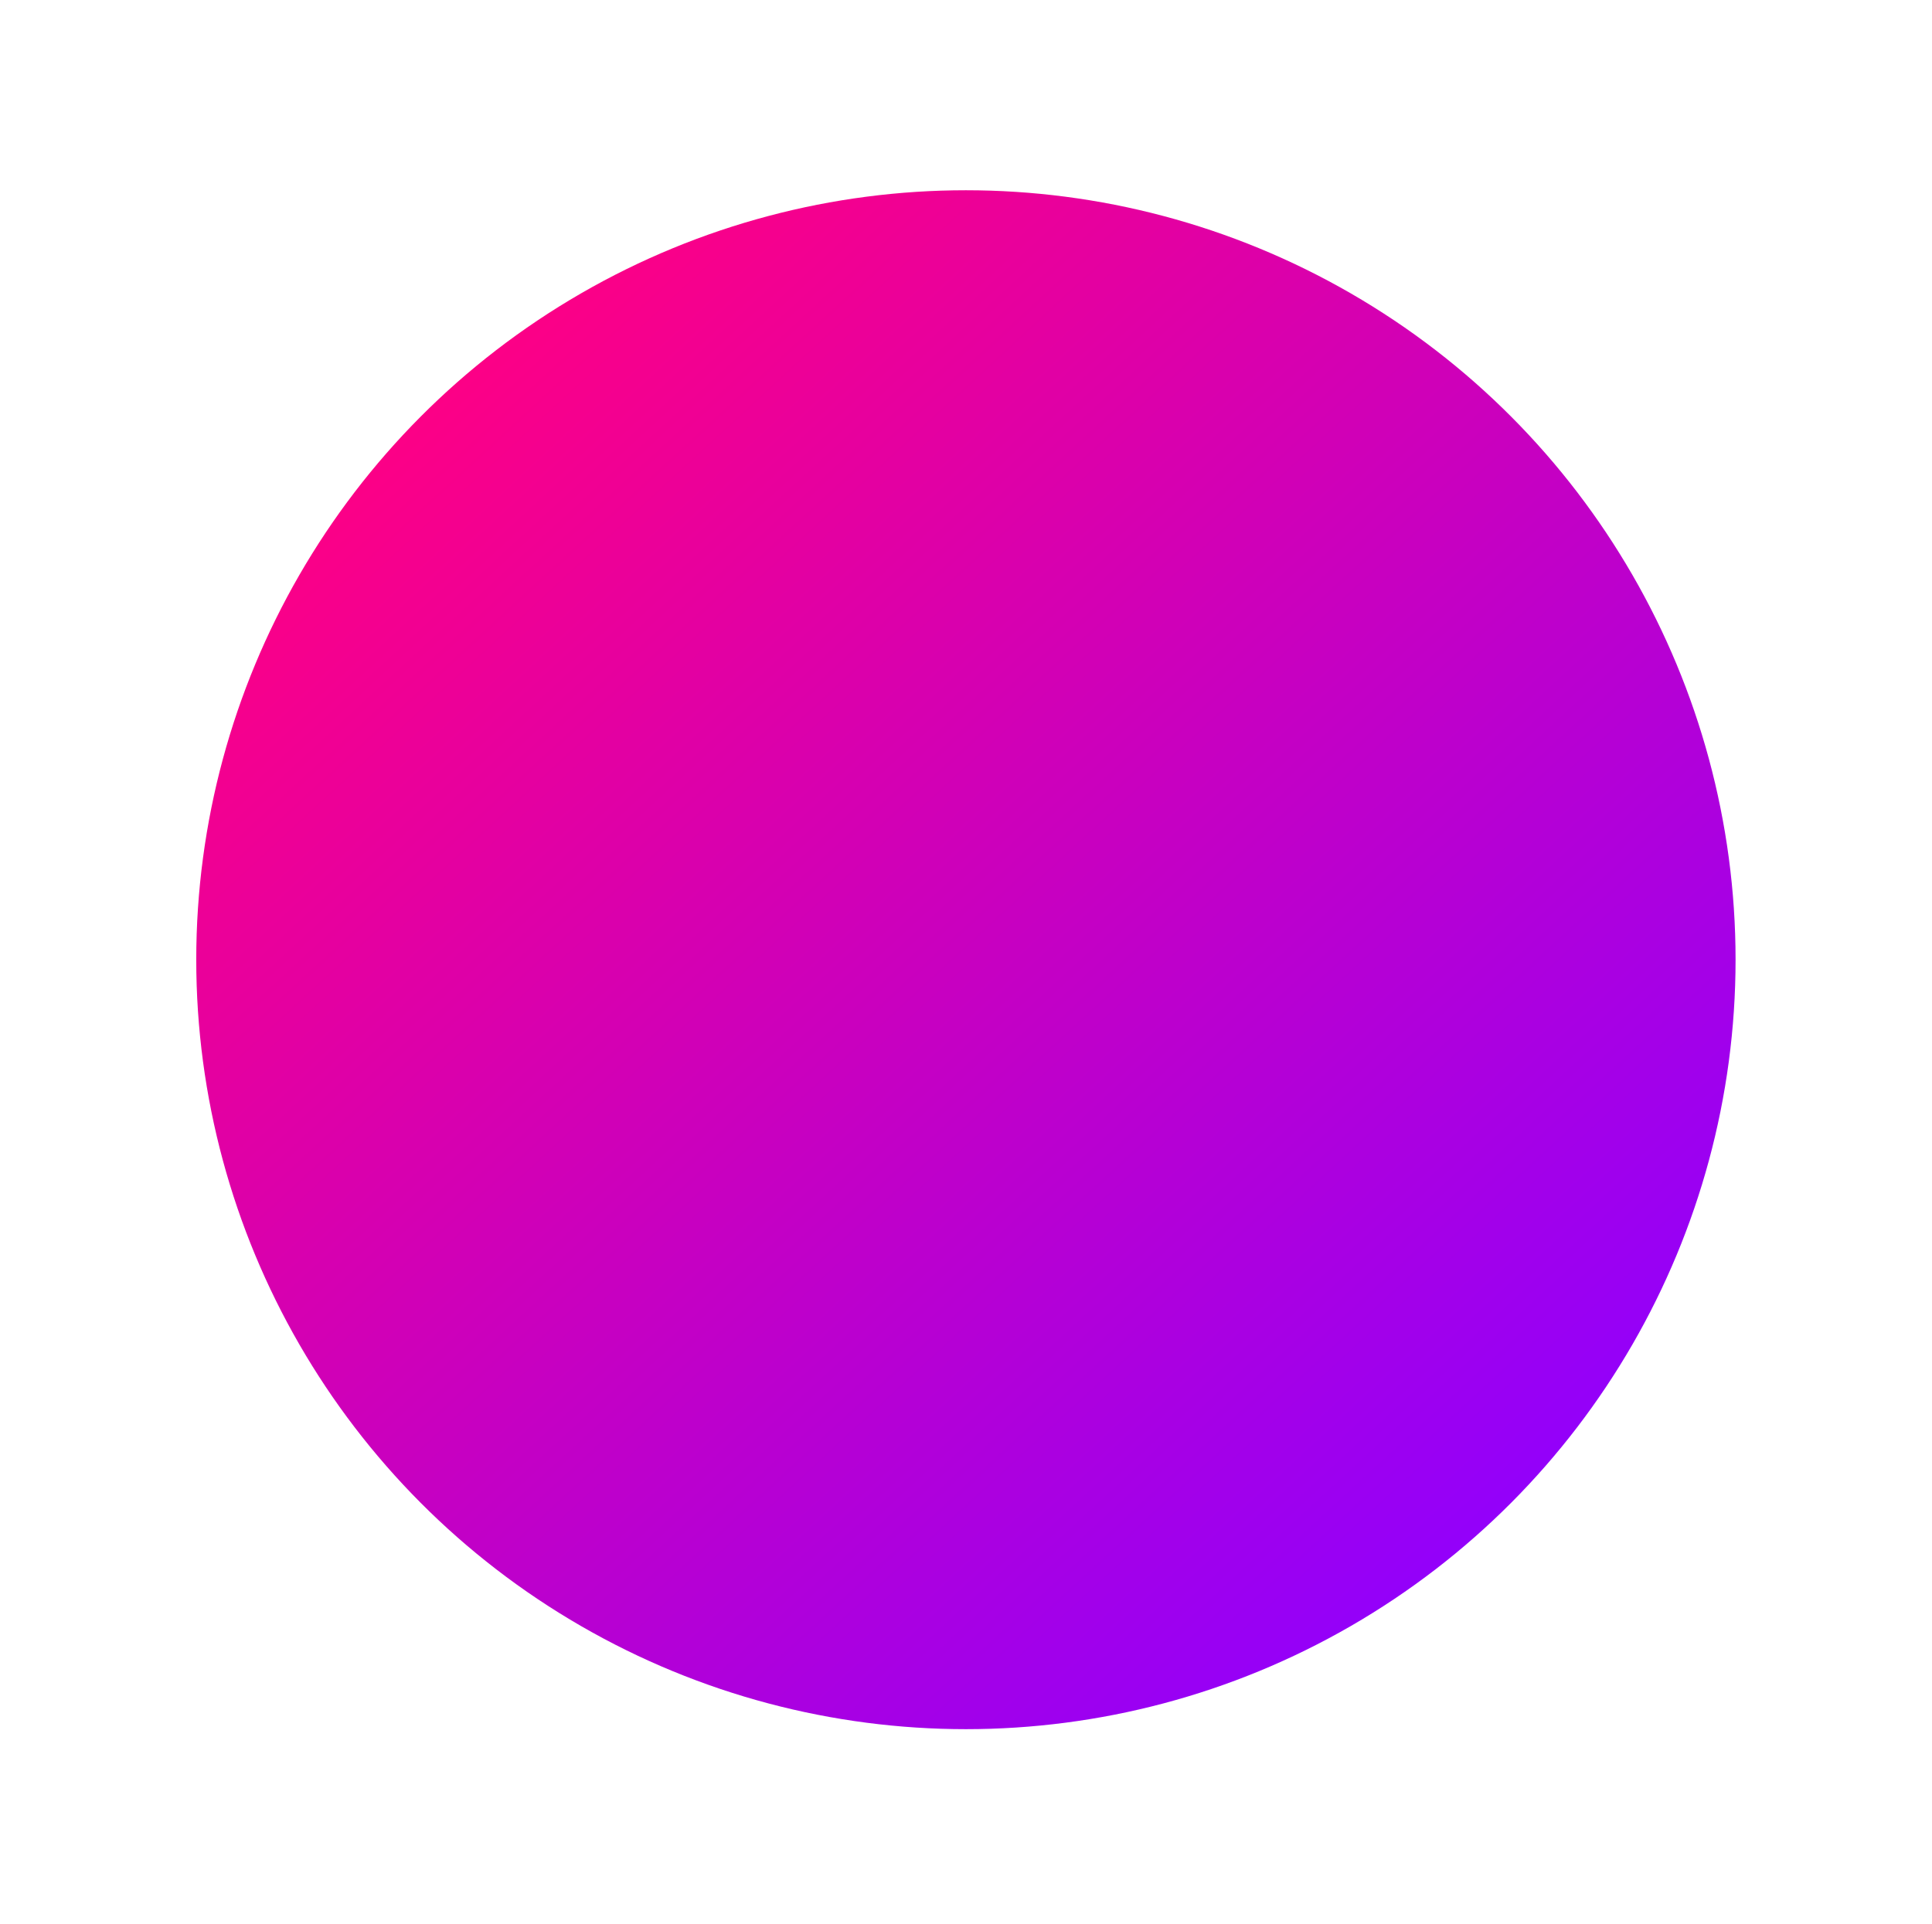 <svg width="15%" viewBox="0 0 255 254" fill="none" xmlns="http://www.w3.org/2000/svg">
<g id="e2" filter="url(#filter0_f_28_345)">
<ellipse cx="127.488" cy="126.688" rx="101.585" ry="101.573" fill="url(#paint0_linear_28_345)"/>
</g>
<defs>
<filter id="filter0_f_28_345" x="0.902" y="0.115" width="253.171" height="253.146" filterUnits="userSpaceOnUse" color-interpolation-filters="sRGB">
<feFlood flood-opacity="0" result="BackgroundImageFix"/>
<feBlend mode="normal" in="SourceGraphic" in2="BackgroundImageFix" result="shape"/>
<feGaussianBlur stdDeviation="12.5" result="effect1_foregroundBlur_28_345"/>
</filter>
<linearGradient id="paint0_linear_28_345" x1="53.89" y1="48.954" x2="201.066" y2="208.586" gradientUnits="userSpaceOnUse">
<stop stop-color="#FF0083"/>
<stop offset="1" stop-color="#8F00FF"/>
</linearGradient>
</defs>
</svg>

